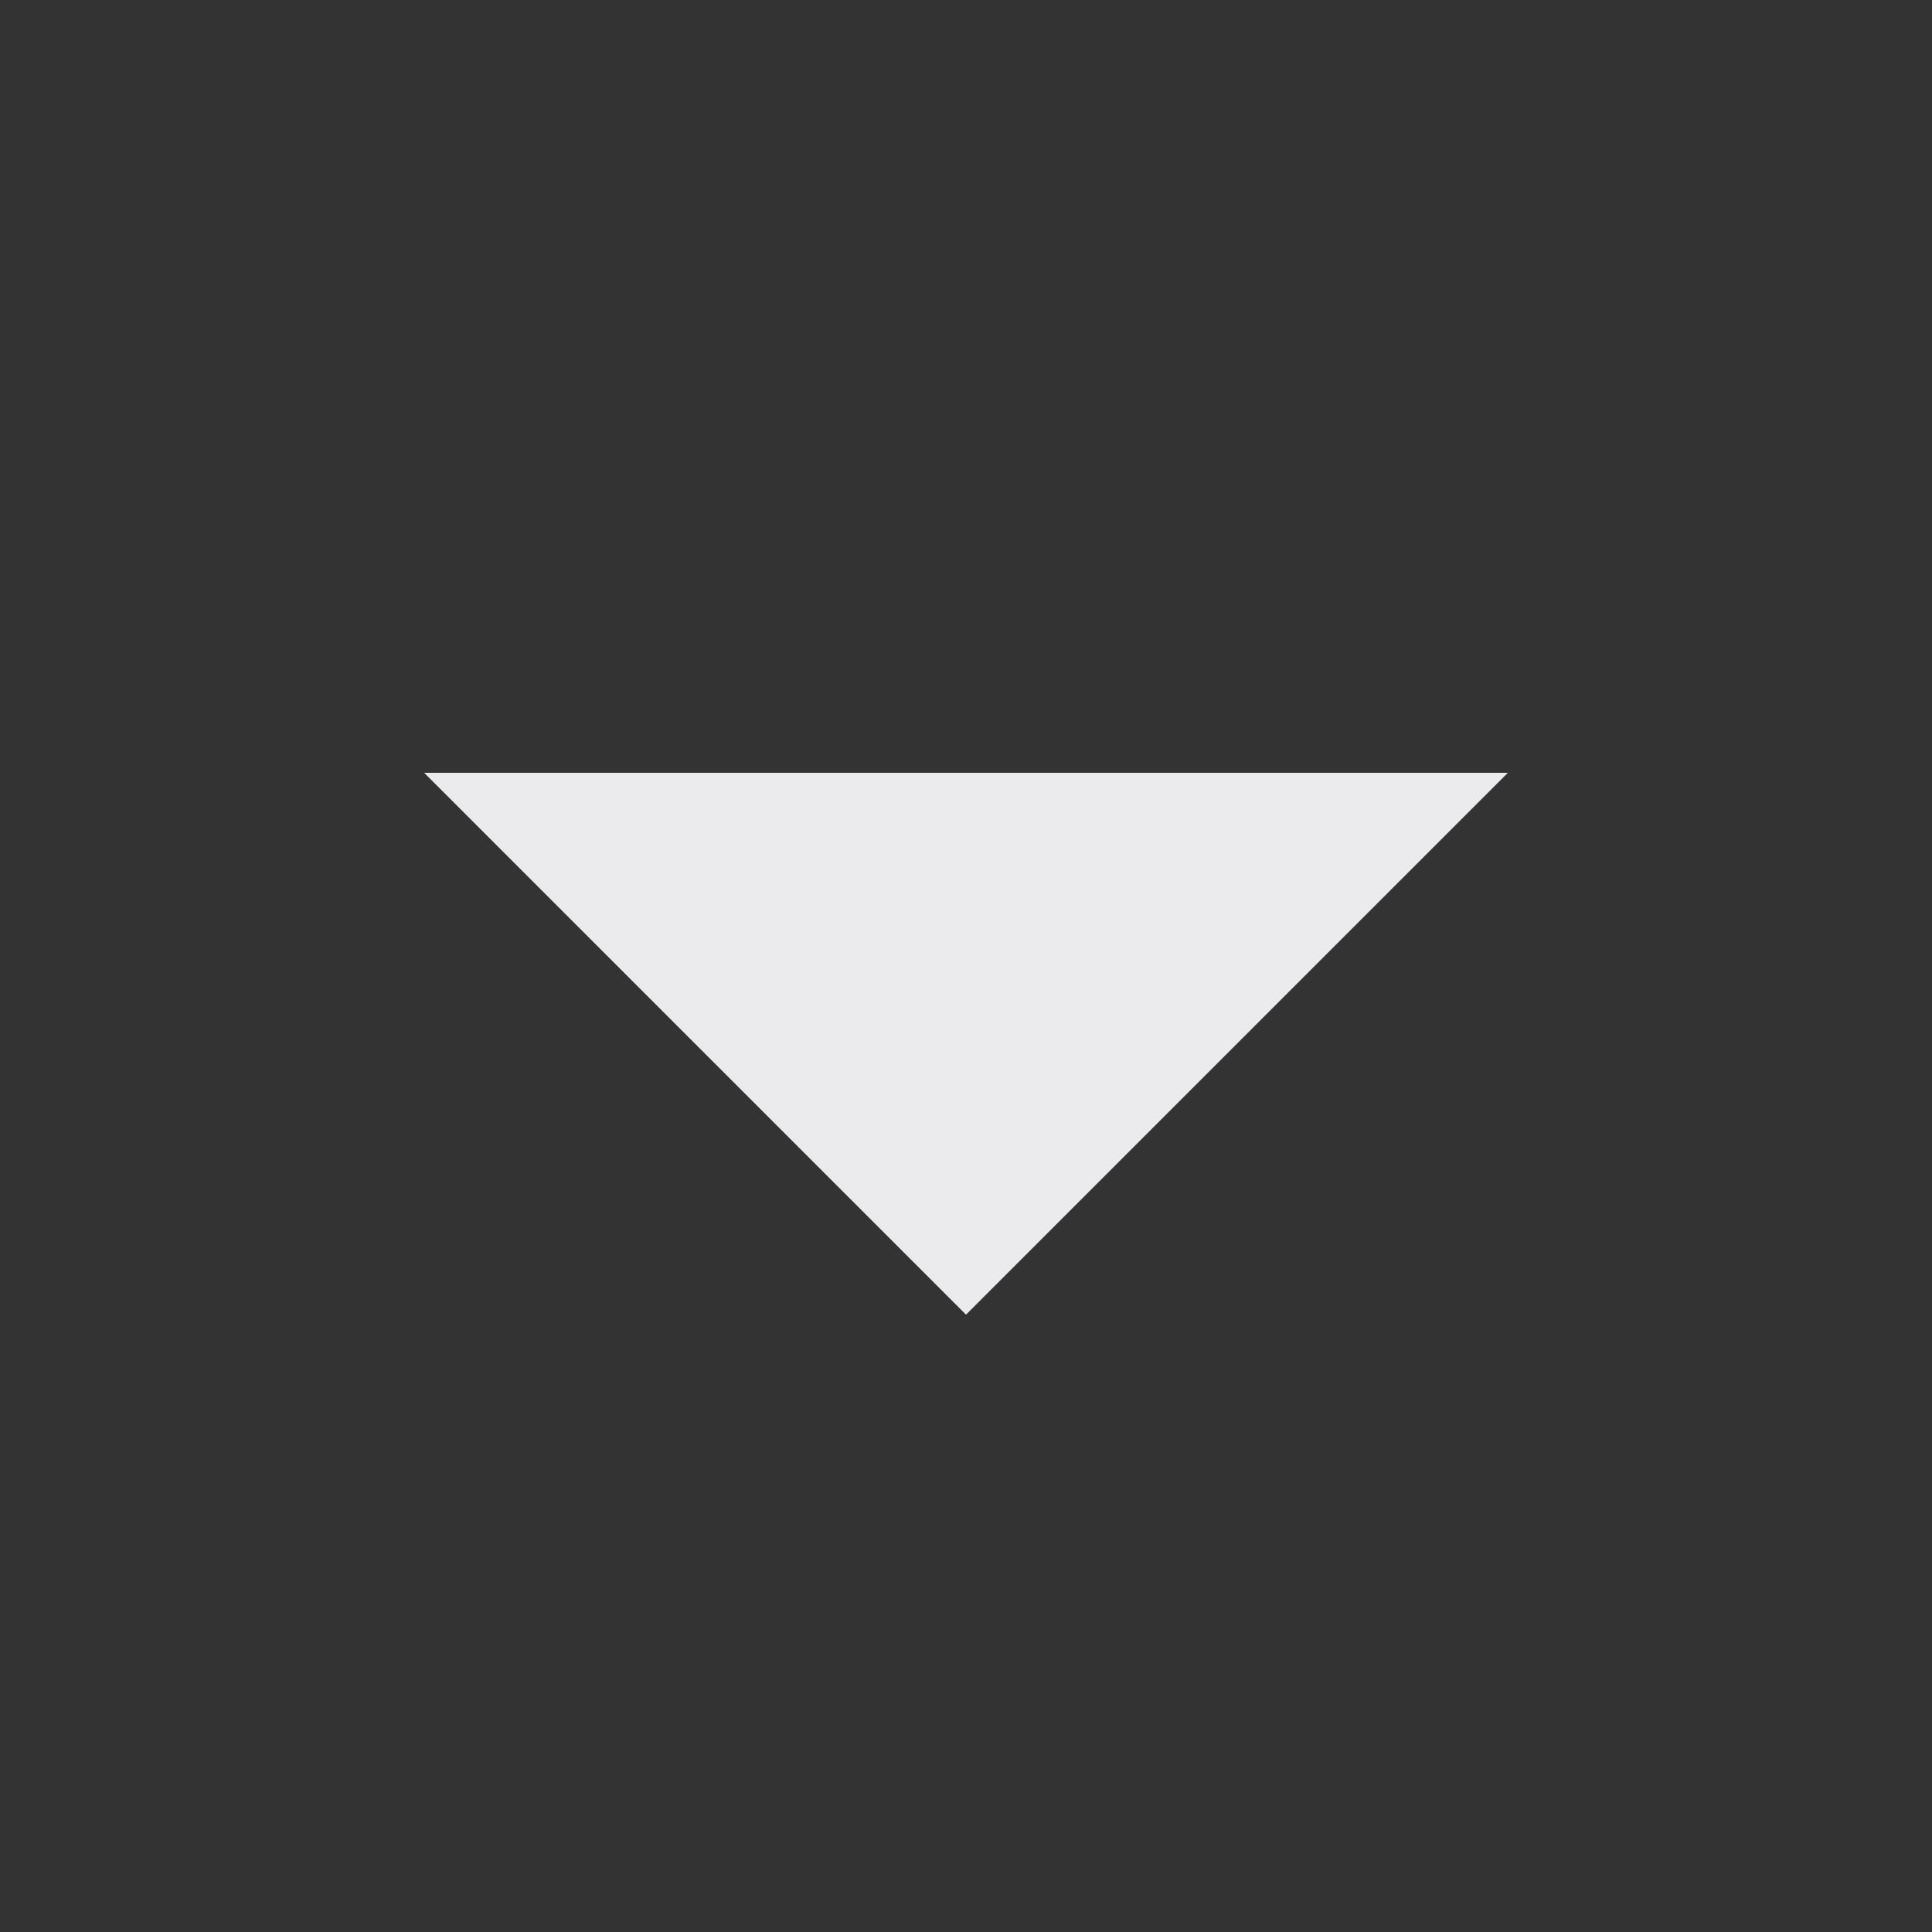<svg width="15" height="15" viewBox="0 0 15 15" fill="none" xmlns="http://www.w3.org/2000/svg">
<rect x="0" y="0" width="15" height="15" fill="#333333" stroke="none"/>
<path d="M7.5 10.207L11.707 6L3.293 6L7.5 10.207Z" fill="#EBEBED"/>
</svg>
